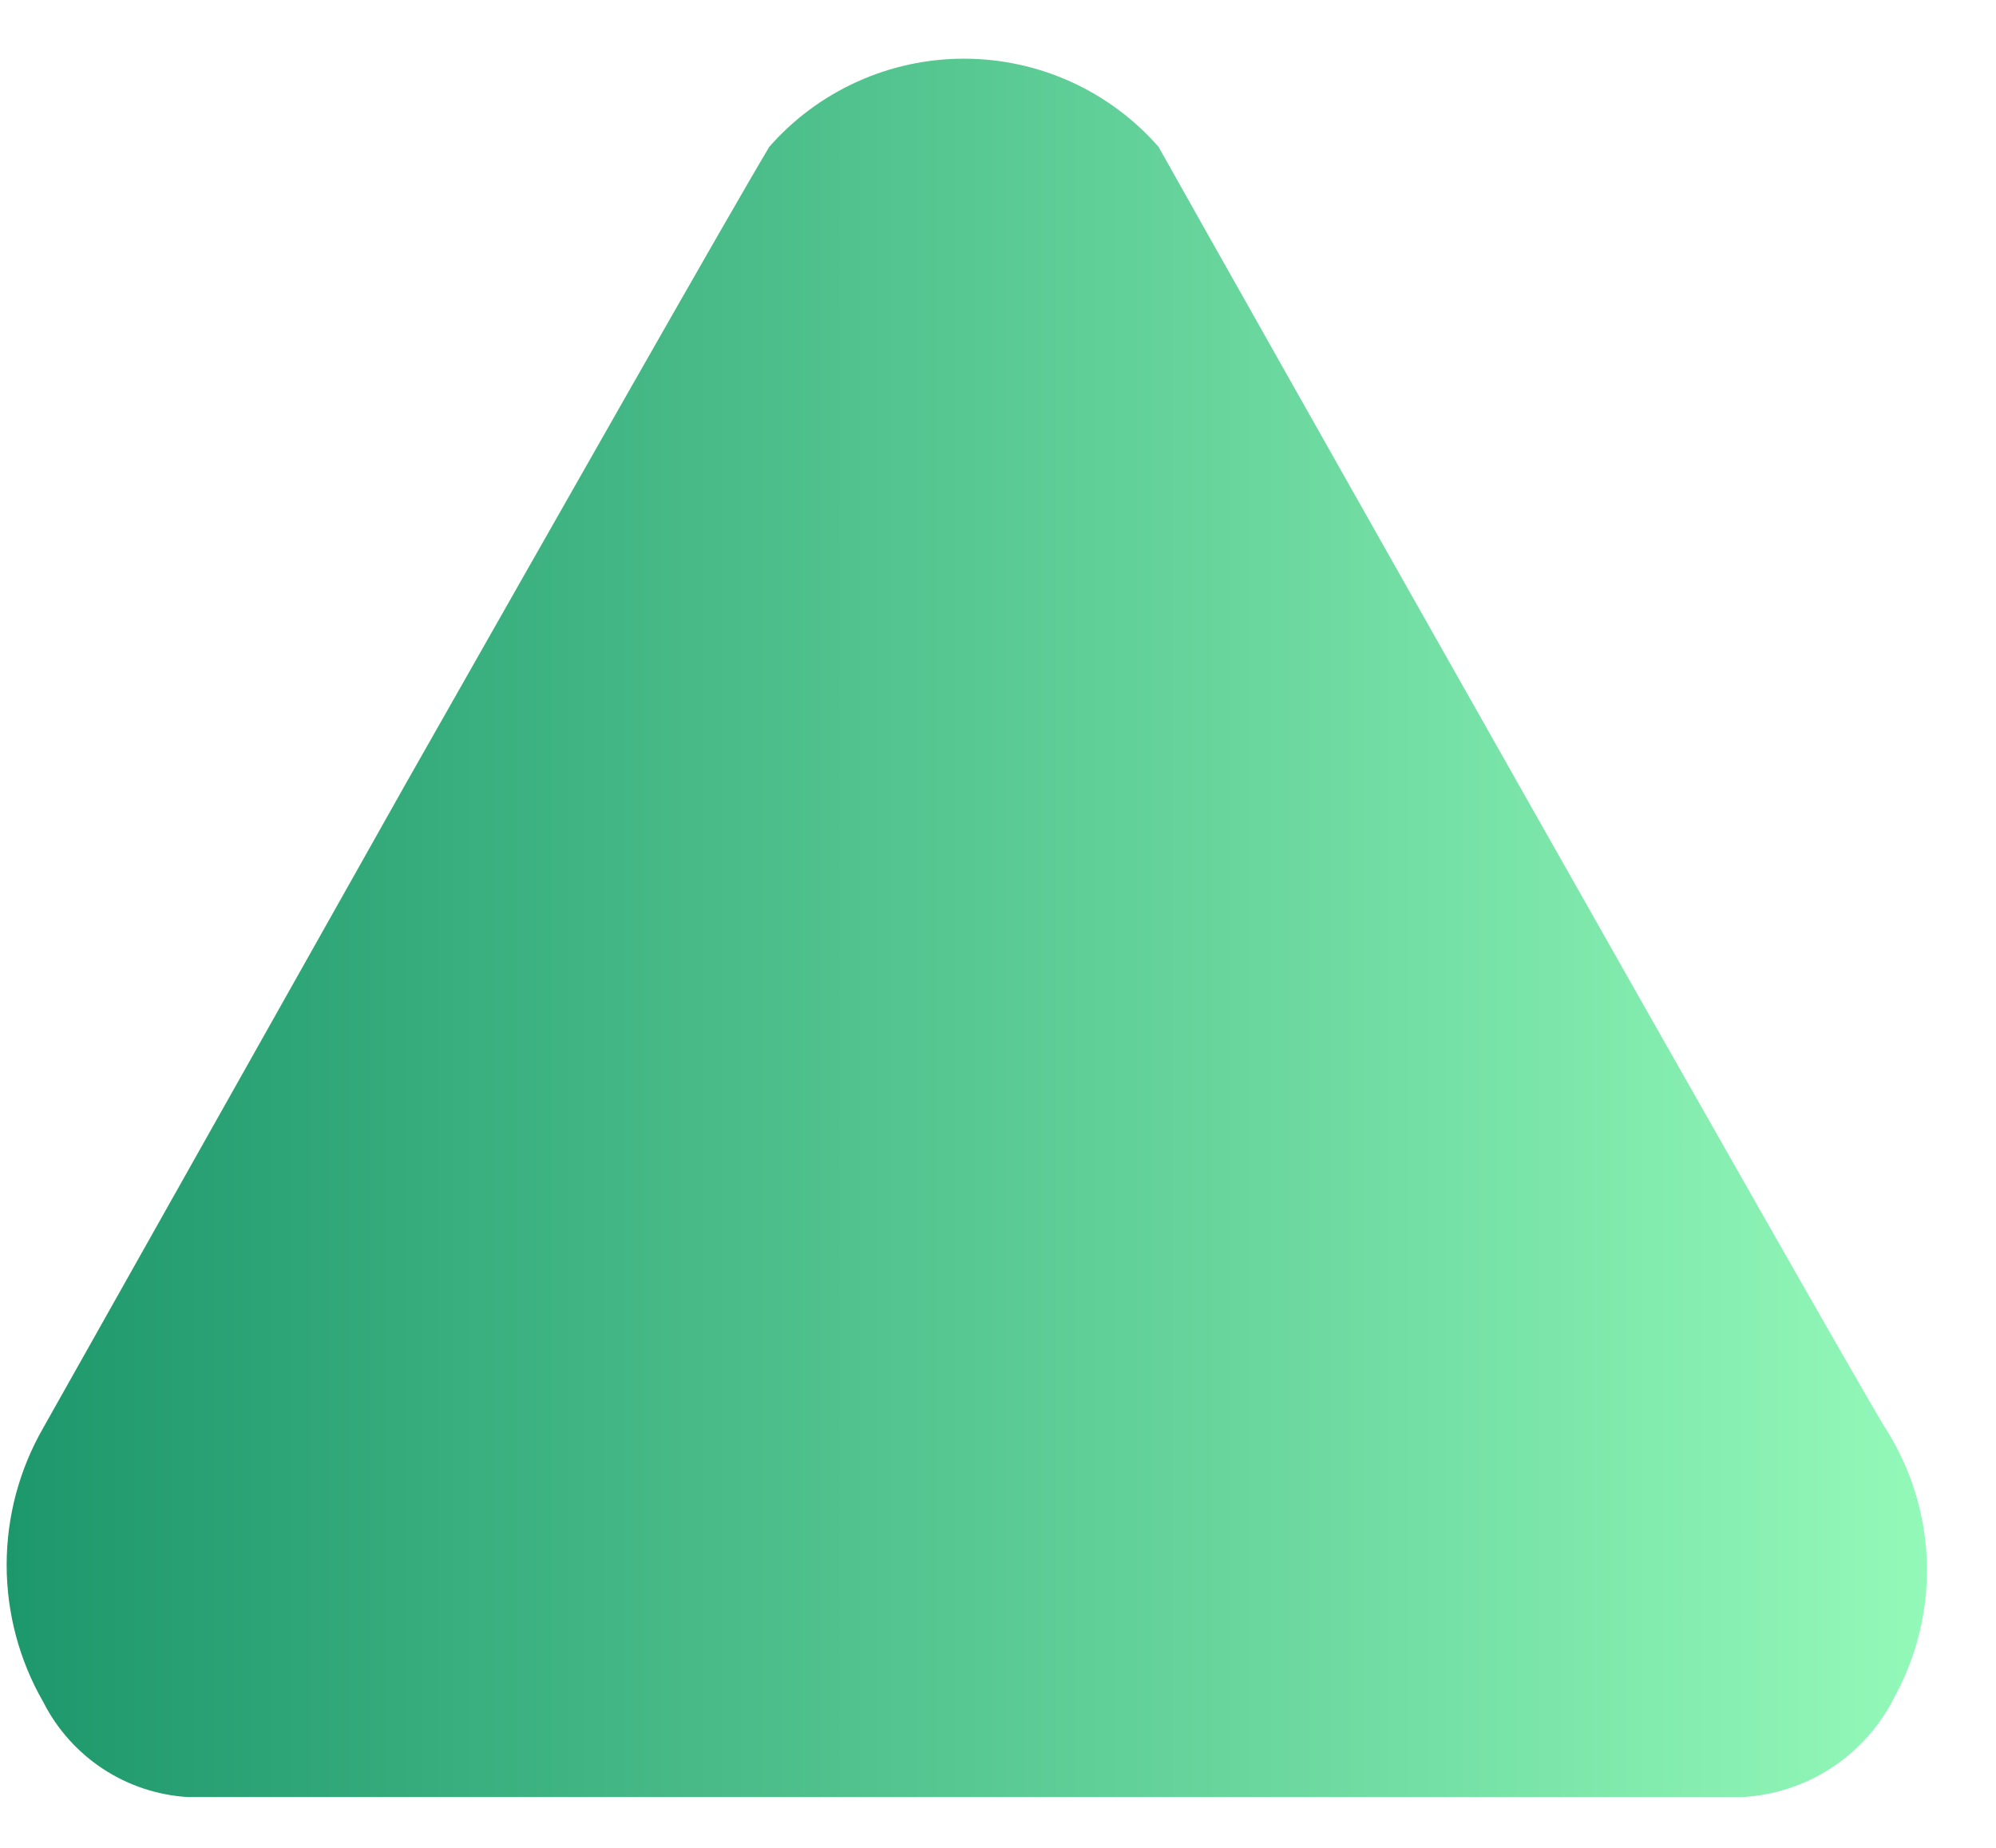 <svg width="27" height="25" viewBox="0 0 27 25" fill="none" xmlns="http://www.w3.org/2000/svg">
<path fill-rule="evenodd" clip-rule="evenodd" d="M23.576 24.313H2.544C2.134 24.289 1.737 24.157 1.394 23.932C1.05 23.706 0.772 23.395 0.586 23.028C0.261 22.464 0.09 21.823 0.09 21.172C0.09 20.52 0.261 19.88 0.586 19.316L5.492 10.597C7.676 6.75 9.868 2.886 10.406 1.987C10.734 1.612 11.139 1.312 11.594 1.106C12.048 0.9 12.54 0.794 13.039 0.794C13.538 0.794 14.03 0.9 14.485 1.106C14.939 1.312 15.344 1.612 15.672 1.987C16.546 3.549 24.794 18.156 25.5 19.316C25.847 19.856 26.042 20.48 26.064 21.121C26.086 21.763 25.935 22.398 25.626 22.961C25.433 23.347 25.142 23.675 24.783 23.912C24.423 24.15 24.007 24.288 23.576 24.313V24.313Z" fill="url(#paint0_linear_406_57711)"/>
<defs>
<linearGradient id="paint0_linear_406_57711" x1="0.09" y1="12.554" x2="26.066" y2="12.554" gradientUnits="userSpaceOnUse">
<stop stop-color="#1D976C"/>
<stop offset="1" stop-color="#93F9B9"/>
</linearGradient>
</defs>
</svg>
